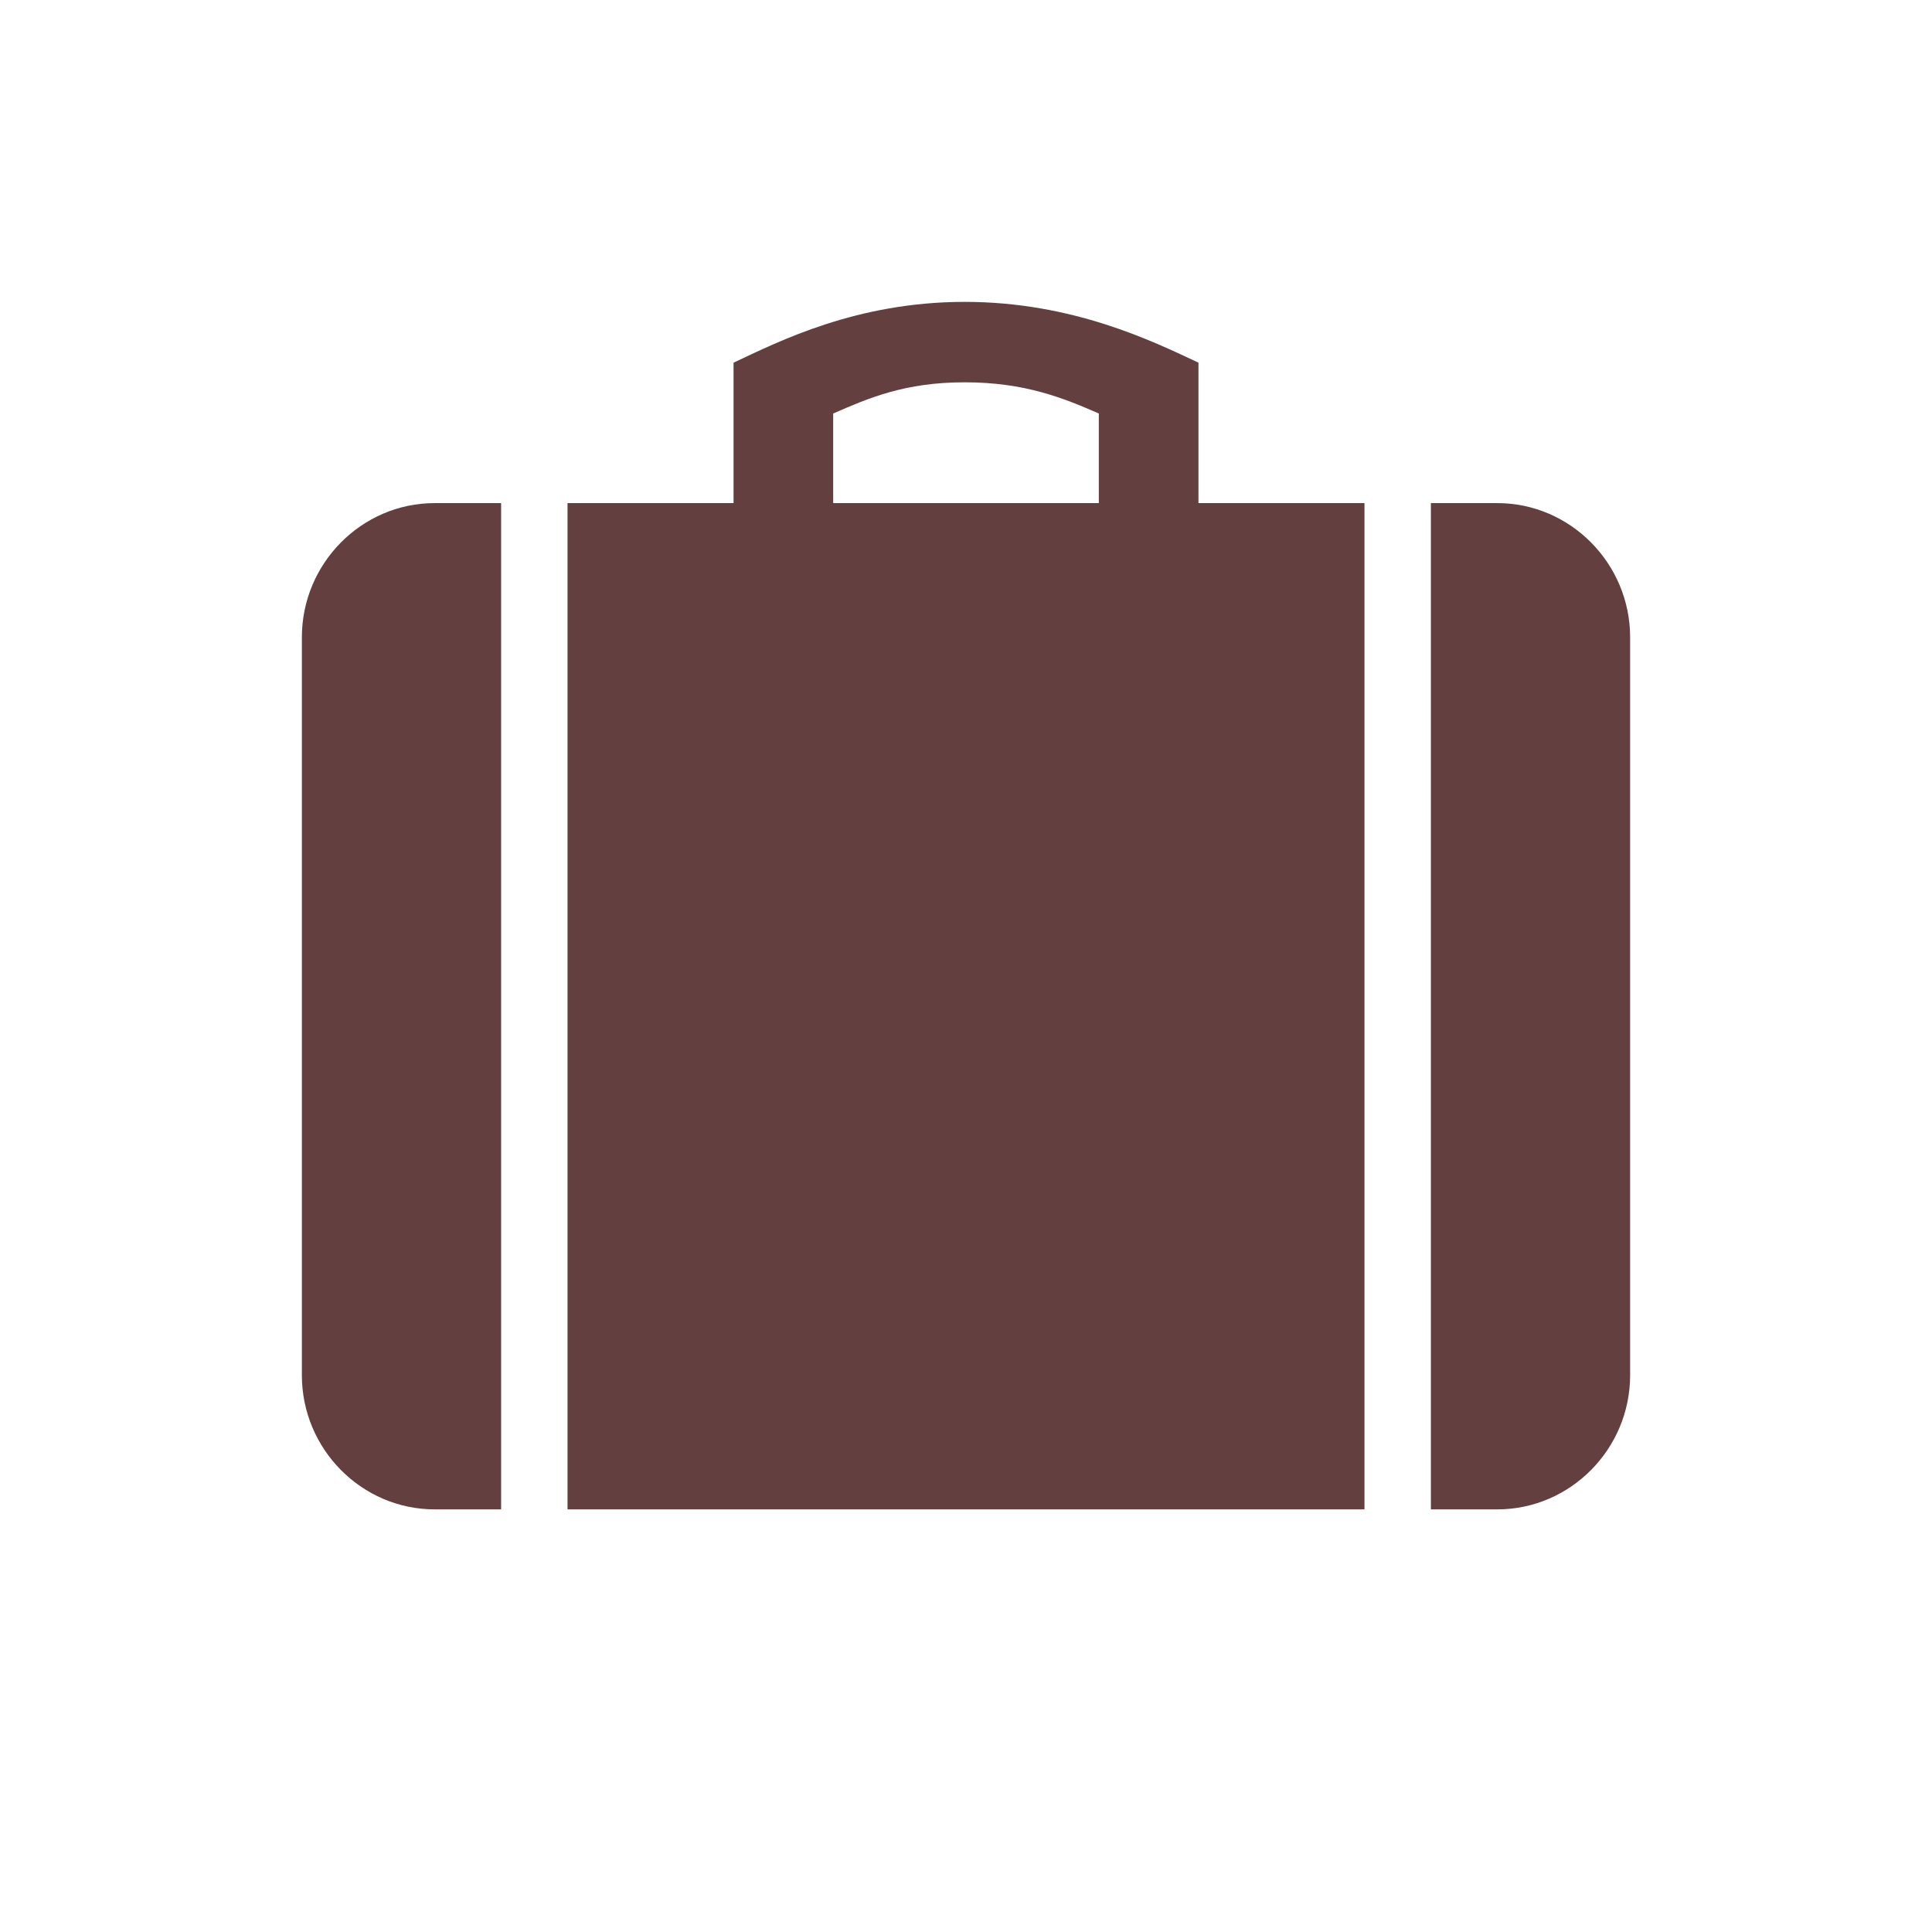 <svg width="32" height="32" viewBox="0 0 32 32" fill="none" xmlns="http://www.w3.org/2000/svg">
<path d="M24.8 8.333H23.7V25H24.8C26.01 25 27 24 27 22.778V10.556C27 9.333 26.01 8.333 24.8 8.333ZM5 10.556V22.778C5 24 5.989 25 7.2 25H8.3V8.333H7.2C5.989 8.333 5 9.333 5 10.556ZM19.85 6.007C19.101 5.656 17.772 5 15.979 5C14.183 5 12.899 5.656 12.15 6.007V8.333H9.4V25H22.6V8.333H19.85V6.007ZM18.2 8.333H13.8V6.849C14.387 6.593 14.986 6.332 15.979 6.332C16.971 6.332 17.614 6.592 18.2 6.849V8.333Z" fill="#633F3F"/>
</svg>
